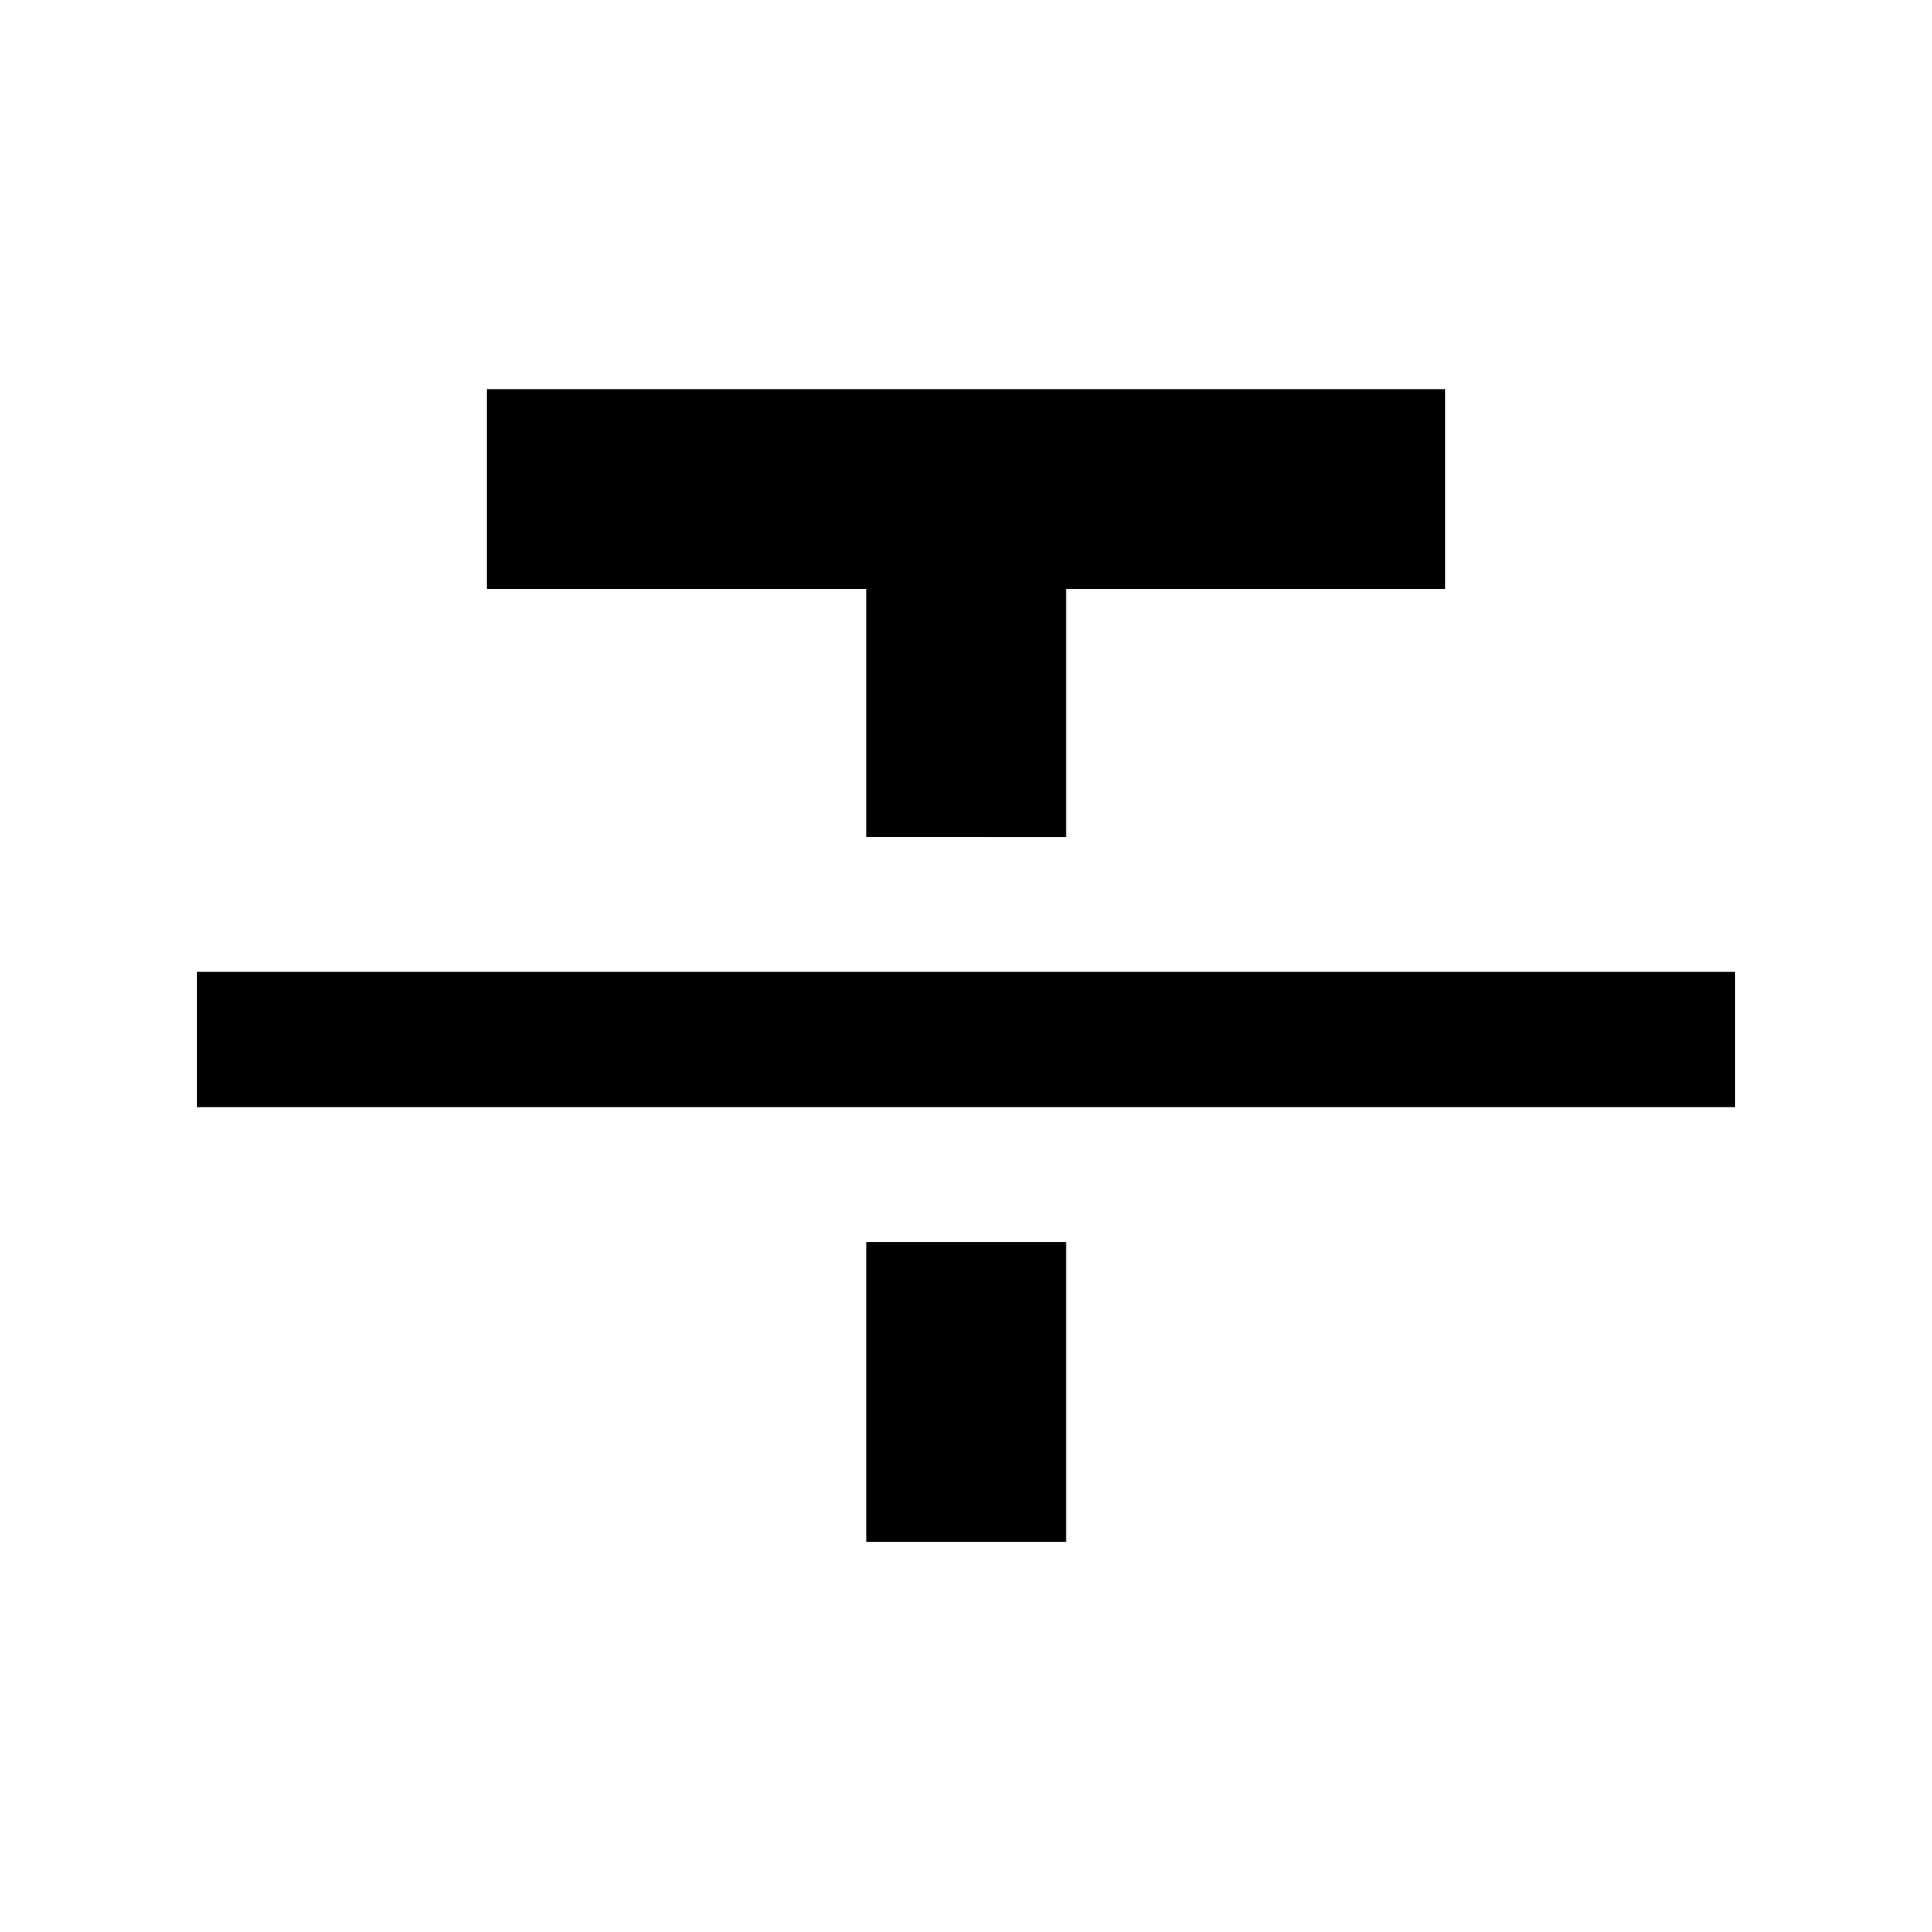 <svg xmlns="http://www.w3.org/2000/svg" height="20" viewBox="0 -960 960 960" width="20"><path d="M97.87-409.85v-67.24h764.26v67.24H97.87ZM430.5-544.09v-123.28H241.87v-99.26h476.26v99.26H529.74v123.28H430.5Zm0 350.22v-148.98h99.24v148.98H430.5Z"/></svg>